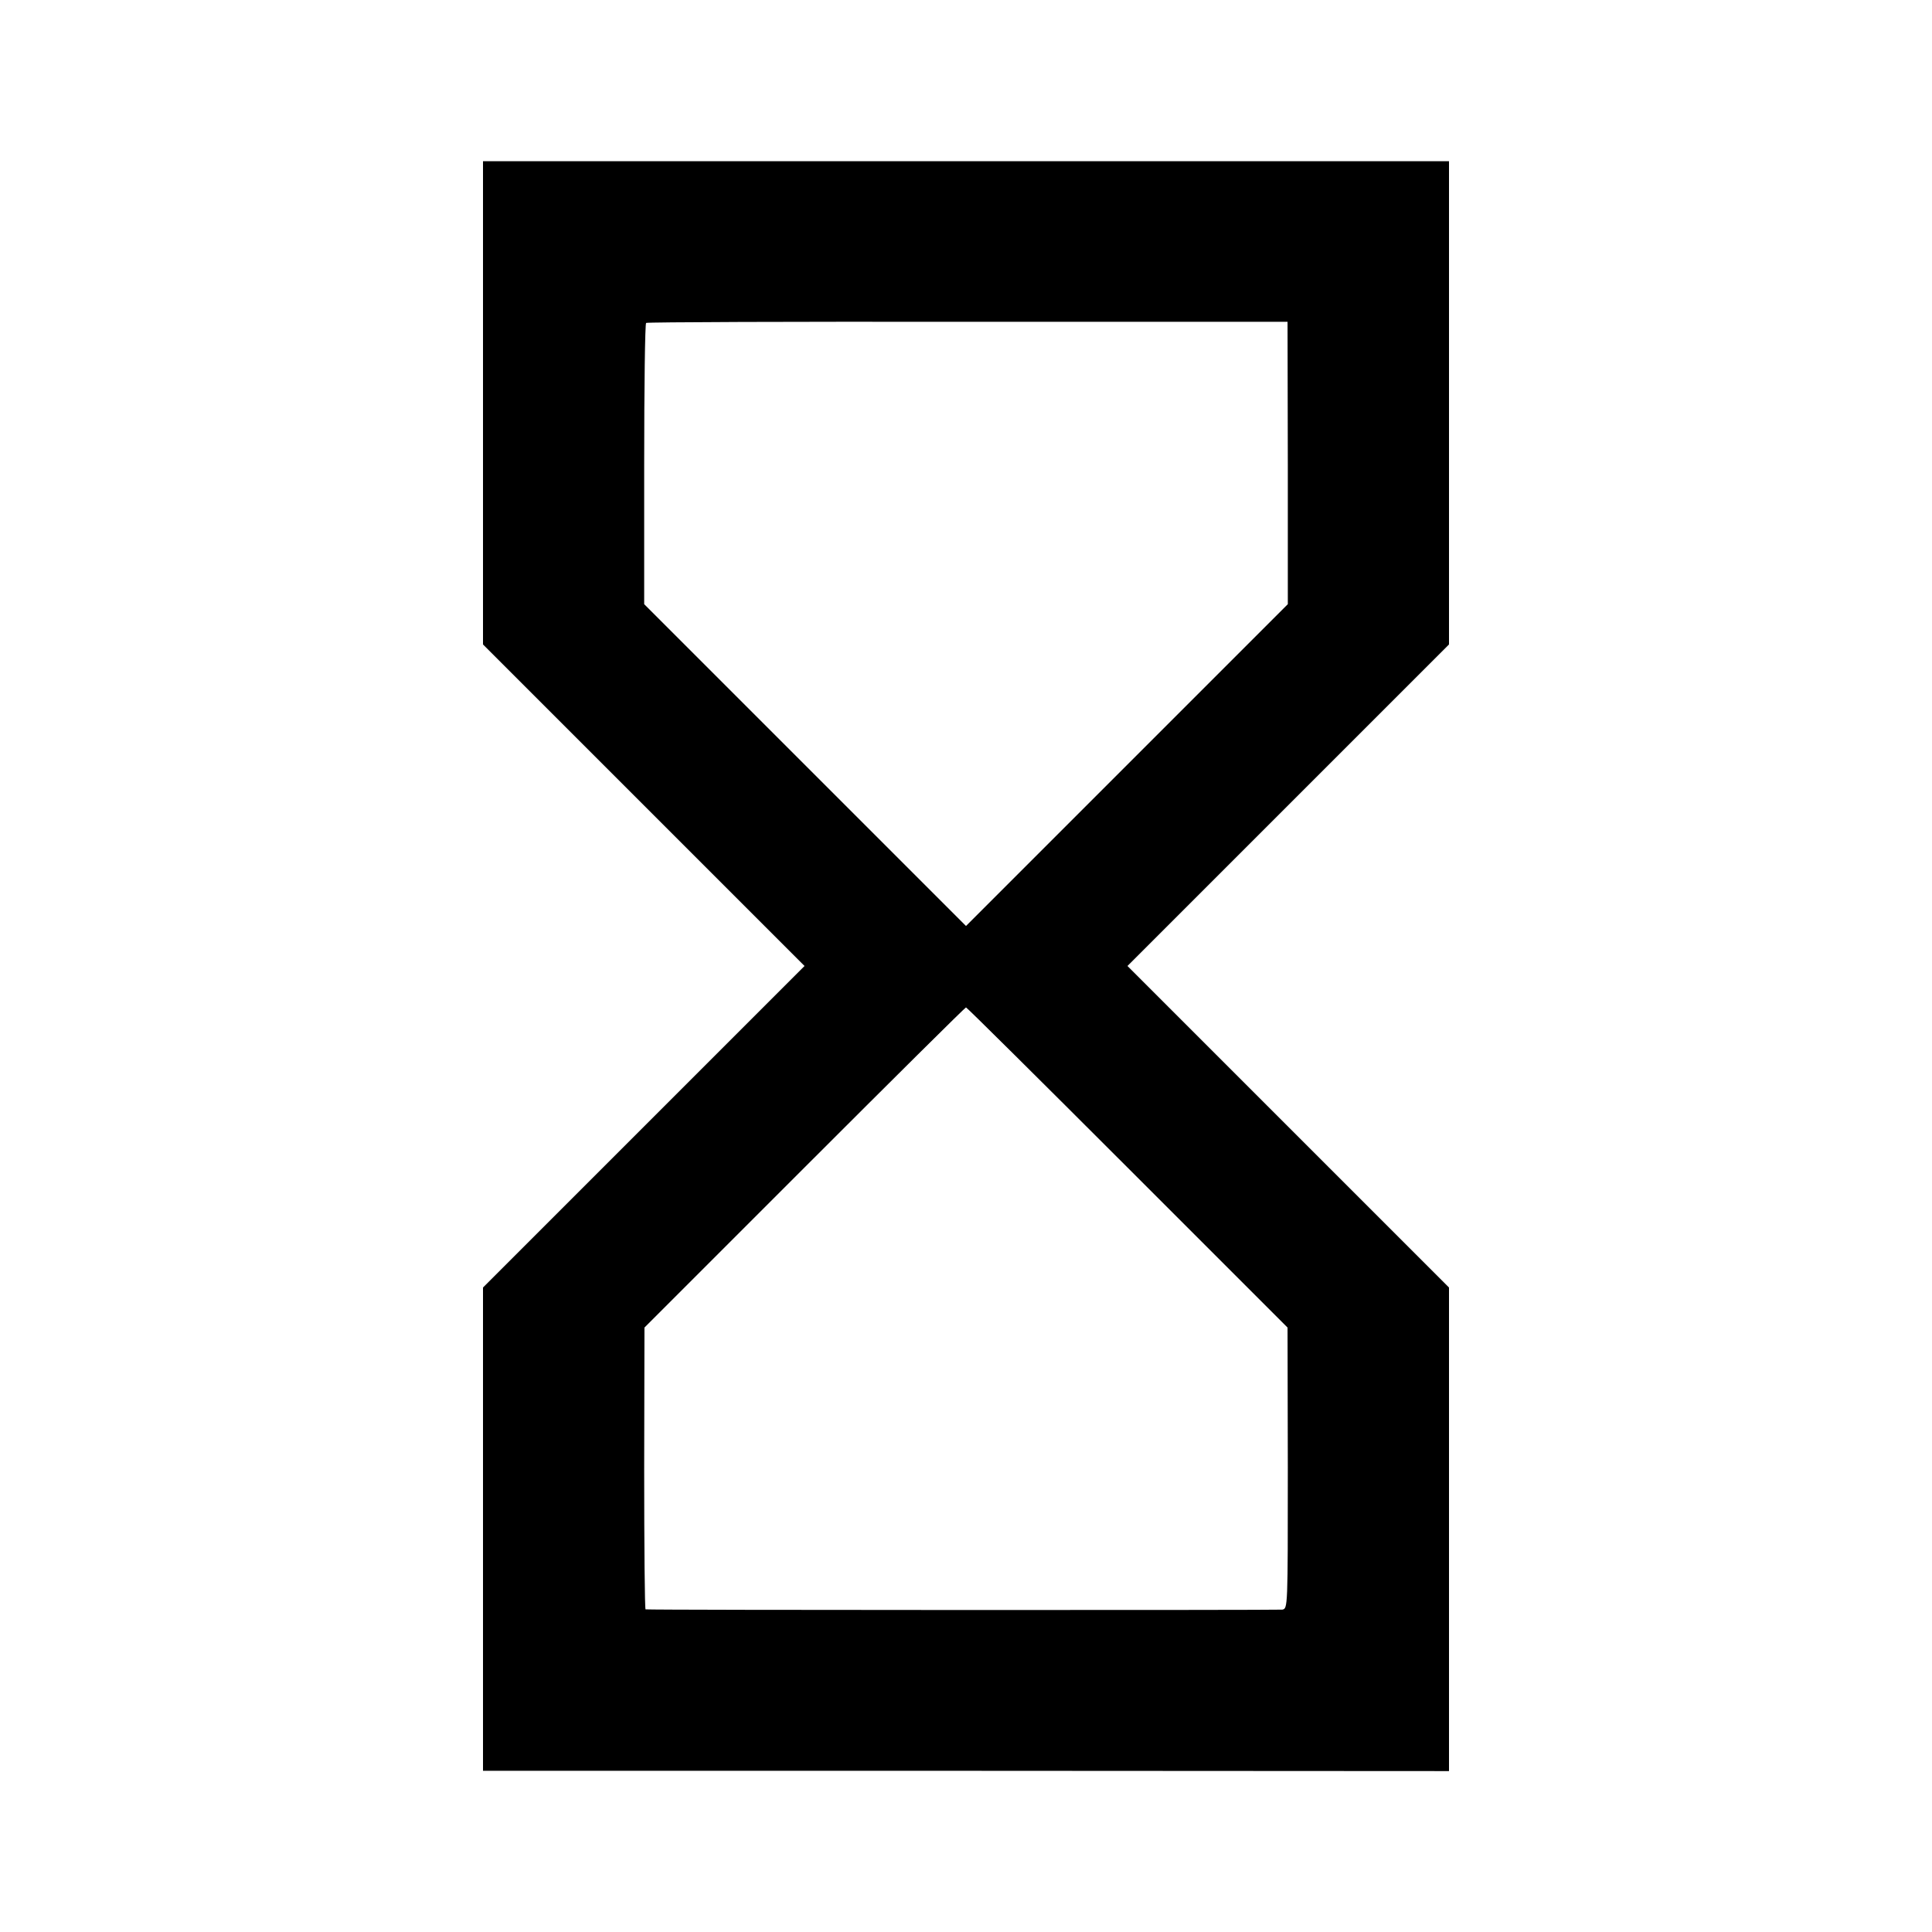 <?xml version="1.0" standalone="no"?>
<!DOCTYPE svg PUBLIC "-//W3C//DTD SVG 20010904//EN"
 "http://www.w3.org/TR/2001/REC-SVG-20010904/DTD/svg10.dtd">
<svg version="1.0" xmlns="http://www.w3.org/2000/svg"
 width="700pt" height="700pt" viewBox="0 0 700 700"
 preserveAspectRatio="xMidYMid meet">
<g transform="translate(0,700) scale(0.1,-0.1)"
fill="#000000" stroke="none">
<path d="M1750 5541 l0 -876 582 -582 583 -583 -583 -583 -582 -582 0 -876 0
-875 1750 0 1750 -1 0 876 0 876 -582 582 -583 583 583 583 582 582 0 876 0
875 -1750 0 -1750 0 0 -875z m2916 -219 l0 -511 -583 -583 -583 -583 -583 583
-583 583 0 507 c0 279 3 509 7 512 4 3 528 5 1166 4 l1158 0 1 -512z m-581
-2552 l580 -580 1 -509 c0 -508 0 -509 -20 -513 -18 -2 -2289 -2 -2307 1 -3 1
-5 230 -5 511 l1 510 580 580 c319 319 582 580 585 580 3 0 266 -261 585 -580z"/>
</g>
</svg>
